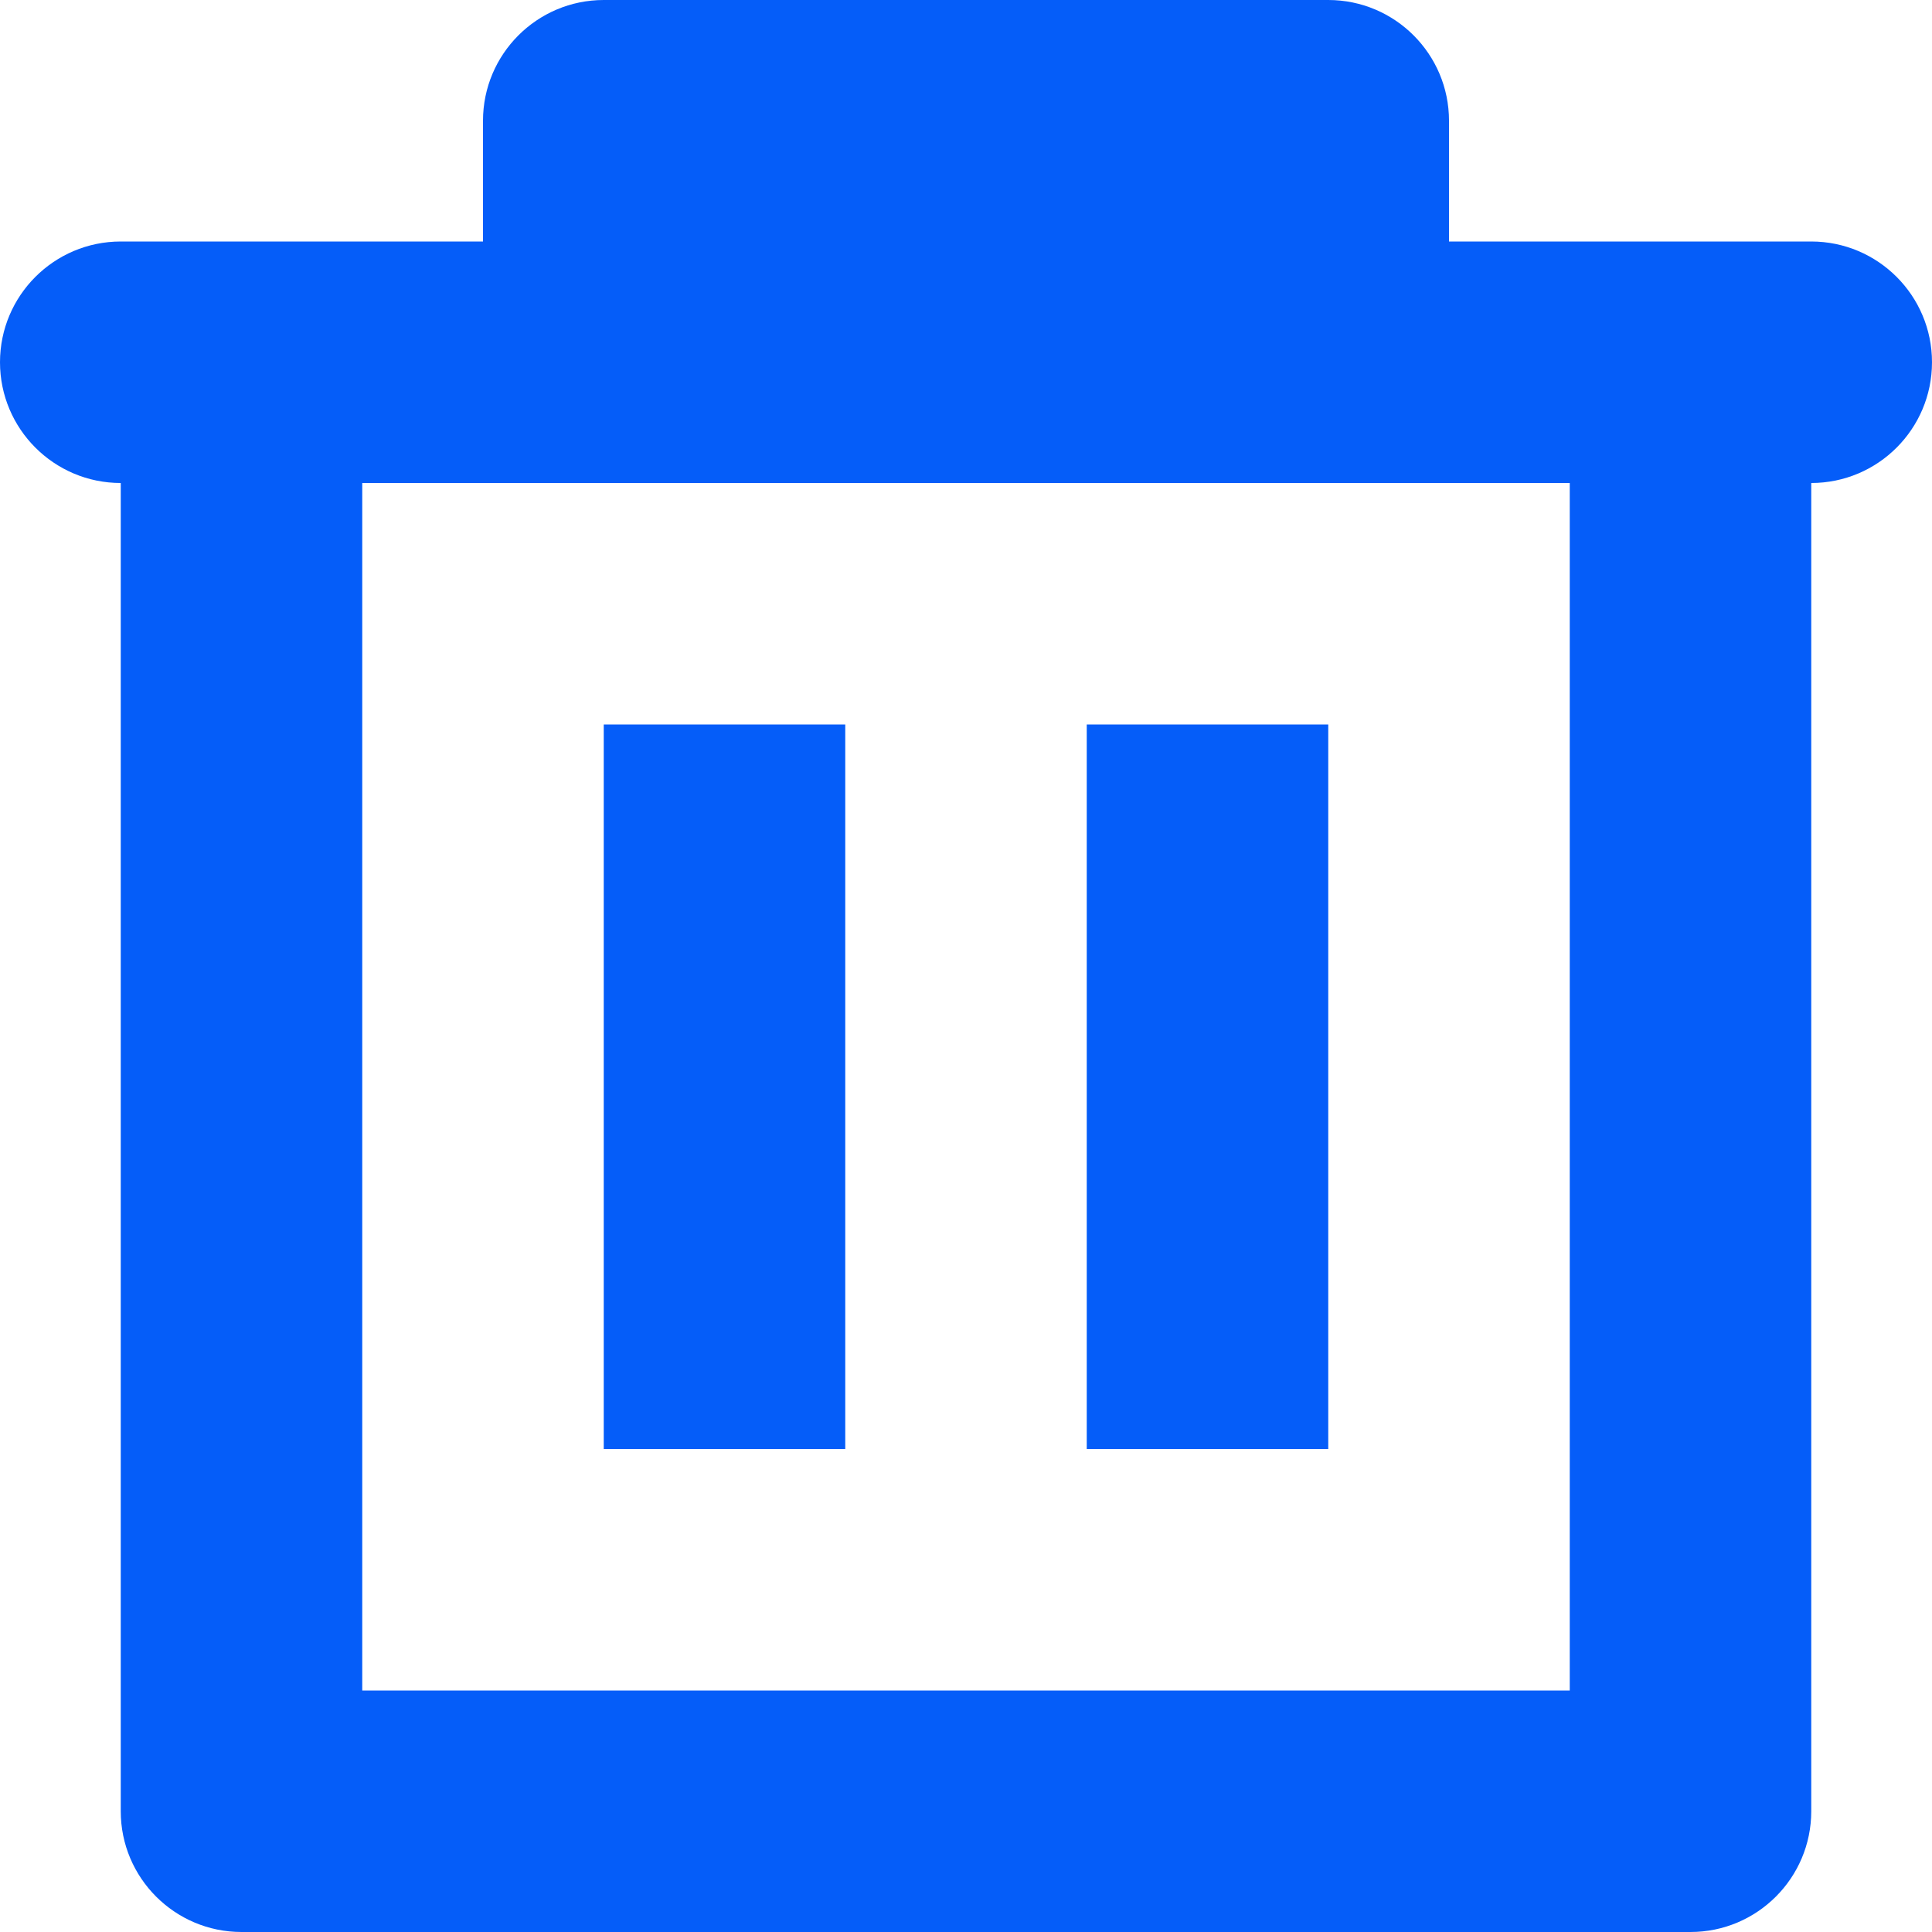 <svg width="16" height="16" viewBox="0 0 16 16" fill="none" xmlns="http://www.w3.org/2000/svg">
<path d="M5 12V6H7V12H5Z" fill="#055DF9"/>
<path d="M9 6V12H11V6H9Z" fill="#055DF9"/>
<path fill-rule="evenodd" clip-rule="evenodd" d="M4 1C4 0.448 4.448 0 5 0H11C11.552 0 12 0.448 12 1V2H15C15.552 2 16 2.448 16 3C16 3.552 15.552 4 15 4V15C15 15.552 14.552 16 14 16H2C1.448 16 1 15.552 1 15V4C0.448 4 0 3.552 0 3C0 2.448 0.448 2 1 2H4V1ZM3 4V14H13V4H3Z" fill="#055DF9"/>
</svg>
